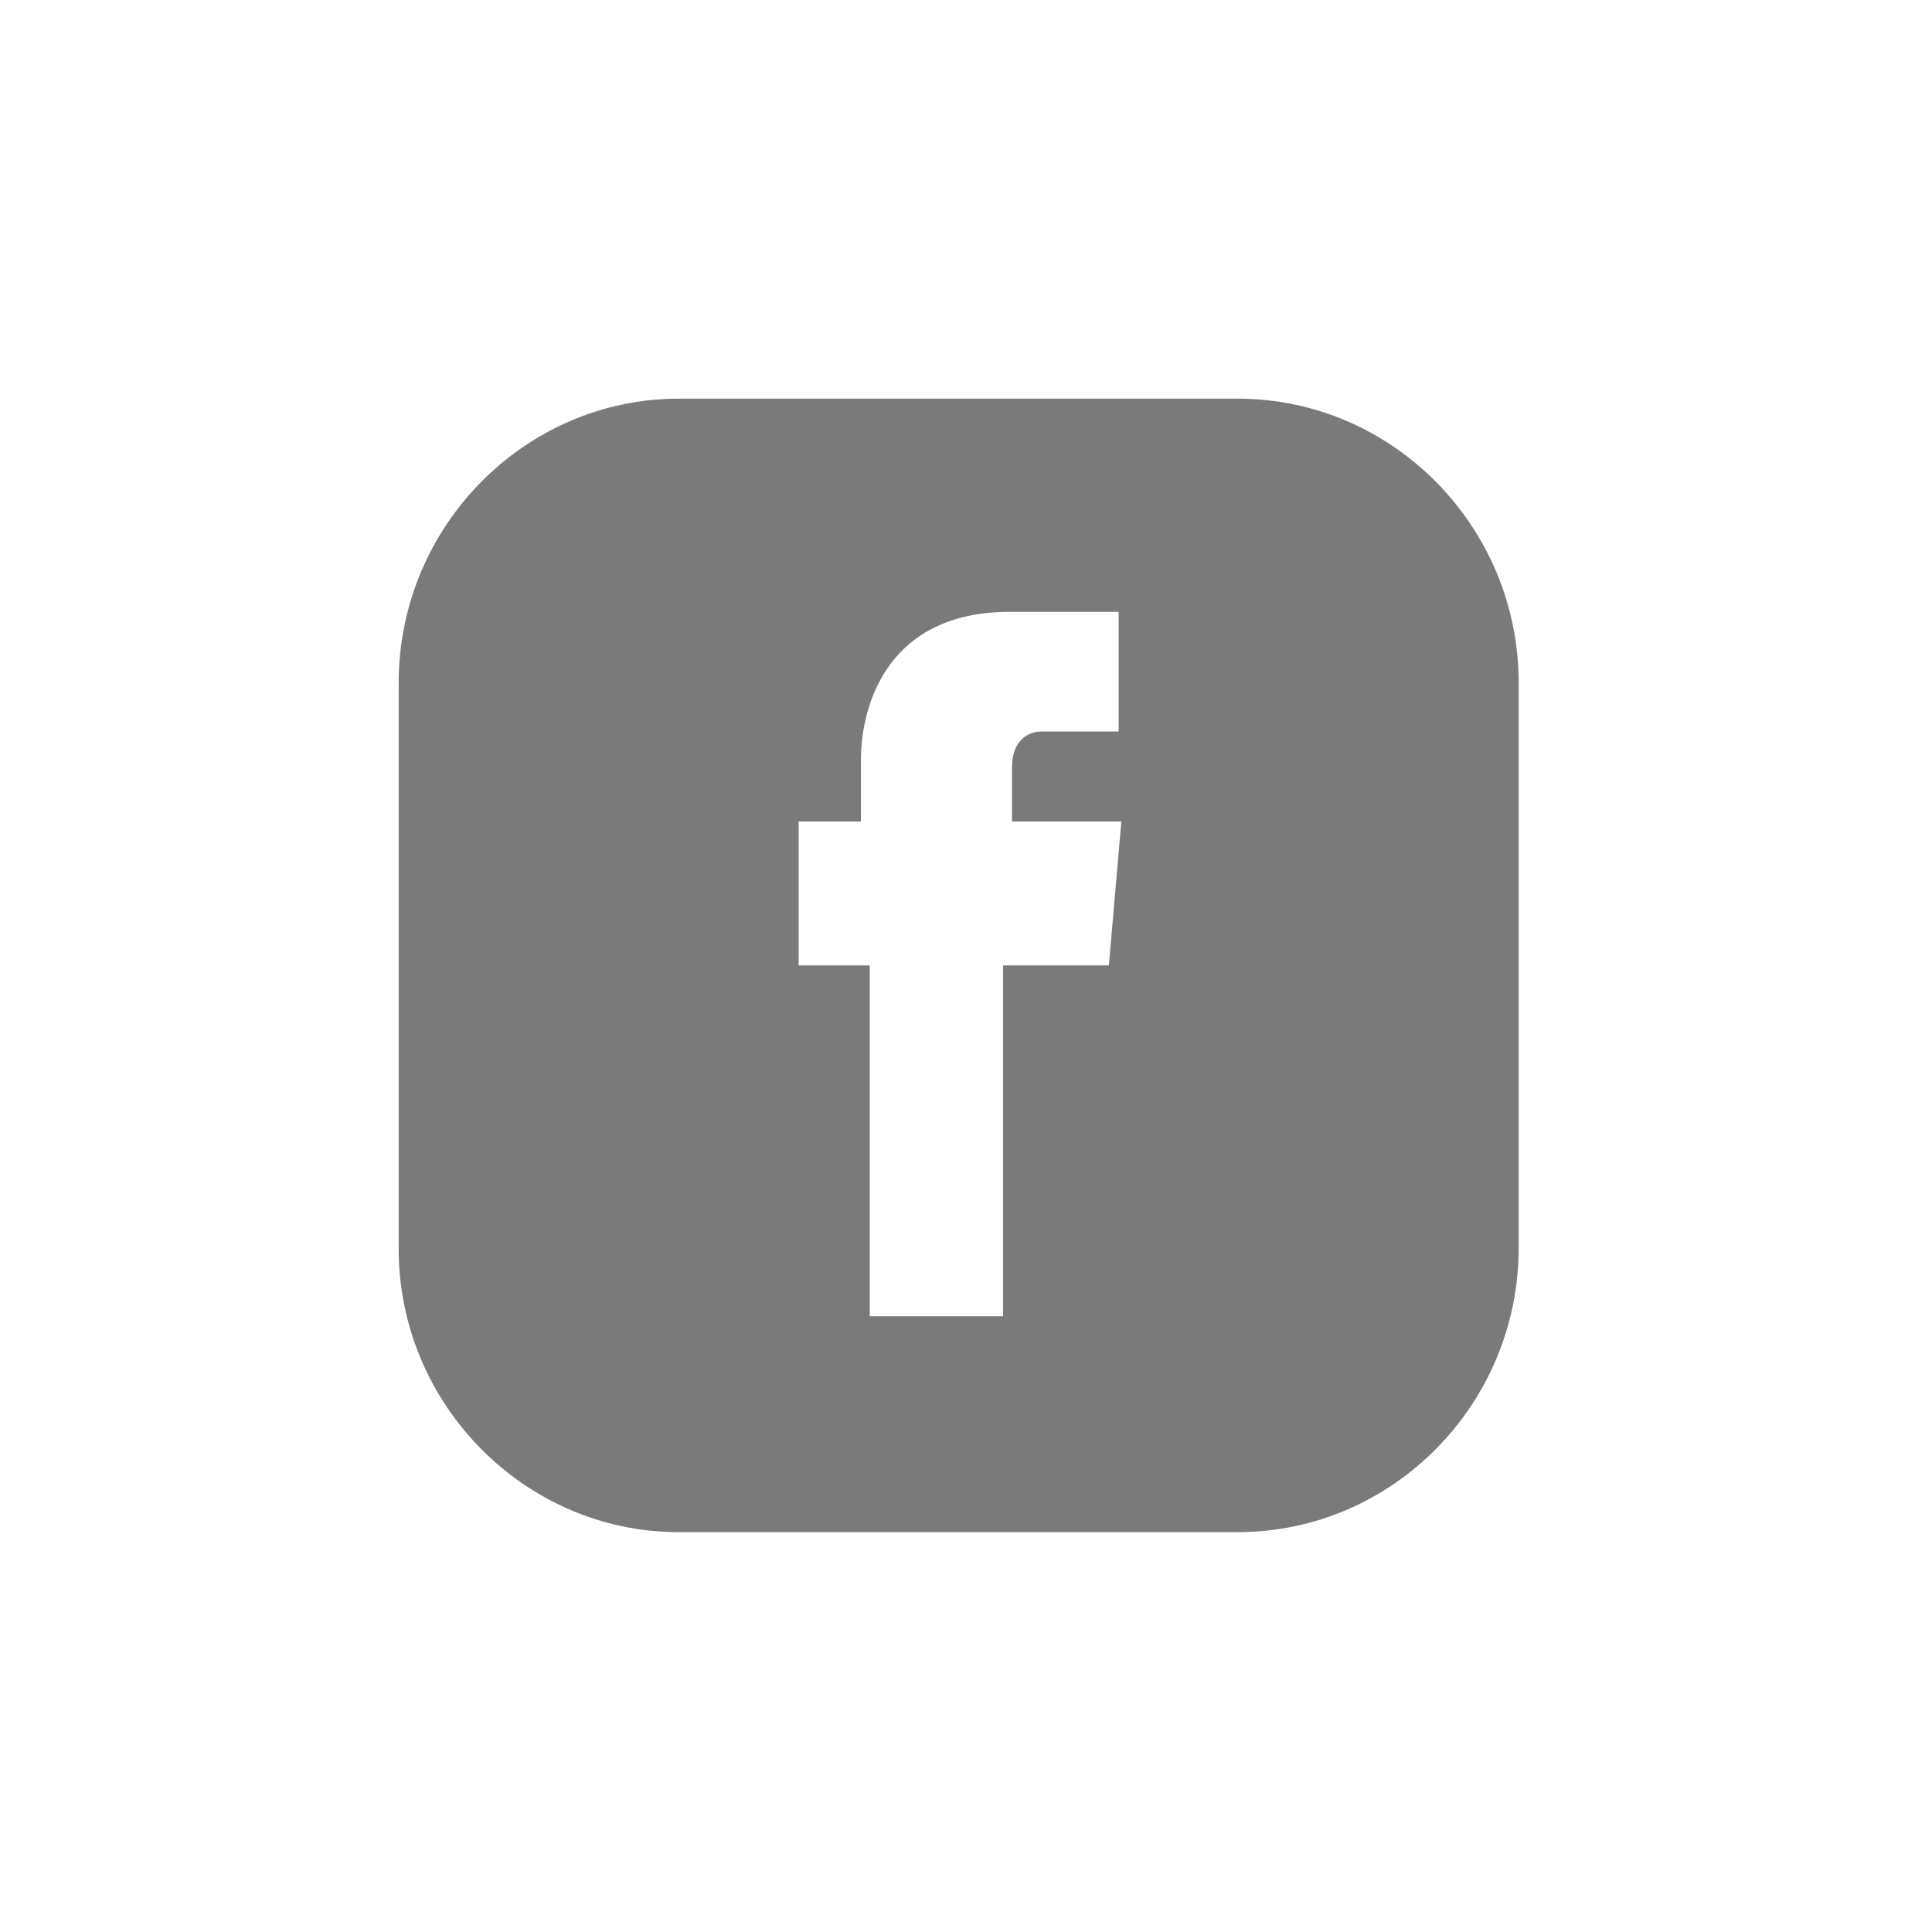 <svg width="63" height="63" viewBox="0 0 63 63" fill="none" xmlns="http://www.w3.org/2000/svg">
<g filter="url(#filter0_dd)">
<path d="M40.362 13H22.13C17.116 13 13 17.166 13 22.27V40.721C13 45.796 17.116 49.961 22.13 49.961H40.362C45.406 49.961 49.522 45.796 49.522 40.692V22.27C49.522 17.166 45.406 13 40.362 13ZM36.159 31.481H32.71V42.921H28.362V31.481H26.044V26.787H28.073V24.793C28.073 22.915 29 19.952 32.913 19.952H36.478V23.854H33.956C33.551 23.854 33 24.118 33 25.027V26.787H36.565L36.159 31.481Z" fill="#7B7A7A"/>
</g>
<defs>
<filter id="filter0_dd" x="0" y="0" width="62.522" height="62.961" filterUnits="userSpaceOnUse" color-interpolation-filters="sRGB">
<feFlood flood-opacity="0" result="BackgroundImageFix"/>
<feColorMatrix in="SourceAlpha" type="matrix" values="0 0 0 0 0 0 0 0 0 0 0 0 0 0 0 0 0 0 127 0"/>
<feOffset dx="5" dy="5"/>
<feGaussianBlur stdDeviation="4"/>
<feColorMatrix type="matrix" values="0 0 0 0 0 0 0 0 0 0 0 0 0 0 0 0 0 0 0.25 0"/>
<feBlend mode="normal" in2="BackgroundImageFix" result="effect1_dropShadow"/>
<feColorMatrix in="SourceAlpha" type="matrix" values="0 0 0 0 0 0 0 0 0 0 0 0 0 0 0 0 0 0 127 0"/>
<feOffset dx="-5" dy="-5"/>
<feGaussianBlur stdDeviation="4"/>
<feColorMatrix type="matrix" values="0 0 0 0 0.512 0 0 0 0 0.512 0 0 0 0 0.512 0 0 0 0.08 0"/>
<feBlend mode="normal" in2="effect1_dropShadow" result="effect2_dropShadow"/>
<feBlend mode="normal" in="SourceGraphic" in2="effect2_dropShadow" result="shape"/>
</filter>
</defs>
</svg>
